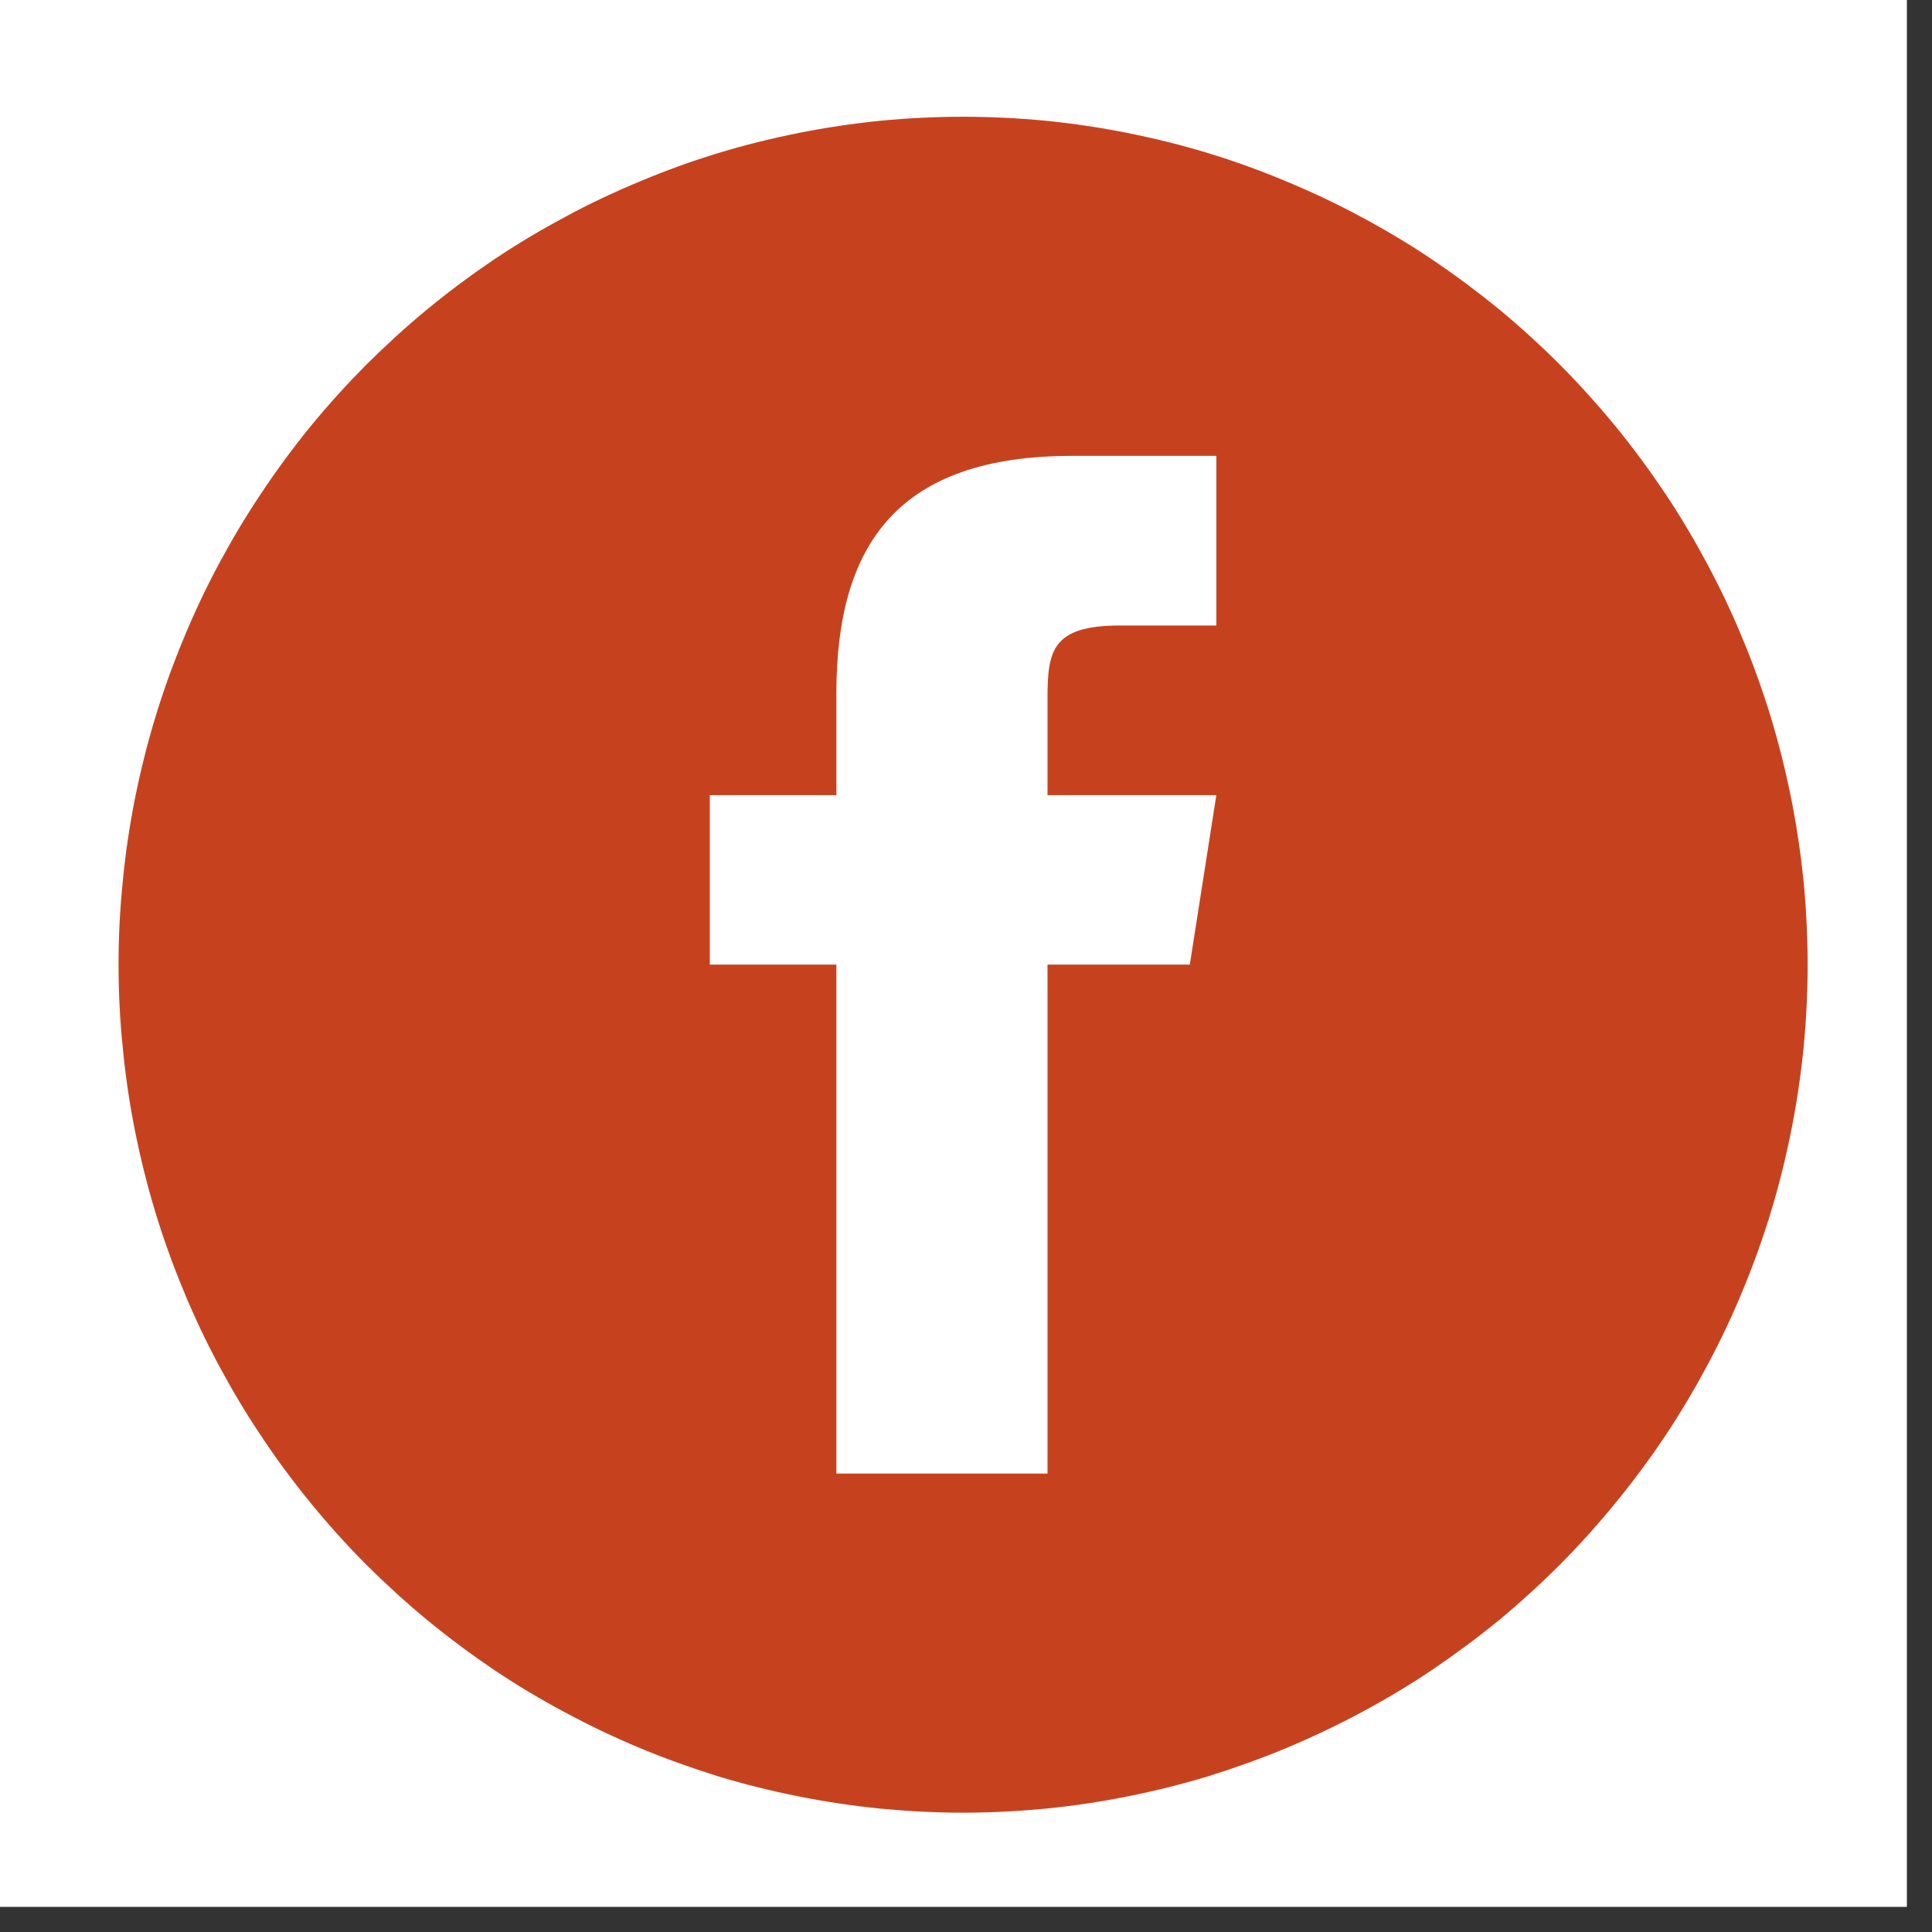 <svg xmlns="http://www.w3.org/2000/svg" width="37.5" viewBox="0 0 37.5 37.5" height="37.5" version="1.0"><rect x="0" y="0" width="37.5" height="37.5" fill="#333333" stroke="none"/><defs><clipPath id="a"><path d="M 0 0 L 37.008 0 L 37.008 37.008 L 0 37.008 Z M 0 0"/></clipPath><clipPath id="b"><path d="M 2 2.266 L 35.945 2.266 L 35.945 35.266 L 2 35.266 Z M 2 2.266"/></clipPath></defs><g clip-path="url(#a)" fill="#FFF"><path d="M 0 0 L 37.5 0 L 37.5 45 L 0 45 Z M 0 0"/><path d="M 0 0 L 37.5 0 L 37.5 37.5 L 0 37.5 Z M 0 0"/><path d="M 0 0 L 37.5 0 L 37.5 37.5 L 0 37.5 Z M 0 0"/></g><g clip-path="url(#b)"><path fill="#C6421F" d="M 18.695 2.266 C 18.156 2.266 17.621 2.293 17.086 2.344 C 16.551 2.398 16.023 2.477 15.496 2.582 C 14.969 2.688 14.449 2.816 13.934 2.973 C 13.422 3.129 12.918 3.312 12.422 3.52 C 11.926 3.727 11.441 3.953 10.969 4.211 C 10.492 4.465 10.035 4.738 9.586 5.039 C 9.141 5.34 8.711 5.66 8.297 6 C 7.879 6.344 7.484 6.707 7.102 7.086 C 6.723 7.469 6.363 7.867 6.023 8.281 C 5.684 8.699 5.363 9.133 5.066 9.582 C 4.766 10.027 4.492 10.492 4.238 10.965 C 3.984 11.441 3.754 11.93 3.551 12.426 C 3.344 12.926 3.164 13.43 3.008 13.945 C 2.852 14.461 2.723 14.984 2.617 15.512 C 2.512 16.043 2.434 16.574 2.383 17.109 C 2.328 17.648 2.301 18.184 2.301 18.723 C 2.301 19.262 2.328 19.801 2.383 20.336 C 2.434 20.875 2.512 21.406 2.617 21.934 C 2.723 22.465 2.852 22.988 3.008 23.504 C 3.164 24.02 3.344 24.523 3.551 25.023 C 3.754 25.52 3.984 26.008 4.238 26.484 C 4.492 26.957 4.766 27.422 5.066 27.867 C 5.363 28.316 5.684 28.75 6.023 29.164 C 6.363 29.582 6.723 29.98 7.102 30.363 C 7.484 30.742 7.879 31.105 8.297 31.449 C 8.711 31.789 9.141 32.109 9.586 32.41 C 10.035 32.711 10.492 32.984 10.969 33.238 C 11.441 33.492 11.926 33.723 12.422 33.93 C 12.918 34.137 13.422 34.316 13.934 34.477 C 14.449 34.633 14.969 34.762 15.496 34.867 C 16.023 34.973 16.551 35.051 17.086 35.105 C 17.621 35.156 18.156 35.184 18.695 35.184 C 19.23 35.184 19.766 35.156 20.301 35.105 C 20.836 35.051 21.363 34.973 21.891 34.867 C 22.418 34.762 22.938 34.633 23.453 34.477 C 23.965 34.316 24.469 34.137 24.965 33.93 C 25.461 33.723 25.945 33.492 26.422 33.238 C 26.895 32.984 27.355 32.711 27.801 32.41 C 28.246 32.109 28.676 31.789 29.094 31.449 C 29.508 31.105 29.906 30.742 30.285 30.363 C 30.664 29.98 31.023 29.582 31.363 29.164 C 31.703 28.75 32.023 28.316 32.324 27.867 C 32.621 27.422 32.895 26.957 33.148 26.484 C 33.402 26.008 33.633 25.52 33.836 25.023 C 34.043 24.523 34.223 24.02 34.379 23.504 C 34.535 22.988 34.664 22.465 34.77 21.934 C 34.875 21.406 34.953 20.875 35.008 20.336 C 35.059 19.801 35.086 19.262 35.086 18.723 C 35.086 18.184 35.059 17.648 35.008 17.109 C 34.953 16.574 34.875 16.043 34.77 15.512 C 34.664 14.984 34.535 14.461 34.379 13.945 C 34.223 13.43 34.043 12.926 33.836 12.426 C 33.633 11.93 33.402 11.441 33.148 10.965 C 32.895 10.492 32.621 10.027 32.324 9.582 C 32.023 9.133 31.703 8.699 31.363 8.281 C 31.023 7.867 30.664 7.469 30.285 7.086 C 29.906 6.707 29.508 6.344 29.094 6 C 28.676 5.66 28.246 5.34 27.801 5.039 C 27.355 4.738 26.895 4.465 26.422 4.211 C 25.945 3.953 25.461 3.727 24.965 3.52 C 24.469 3.312 23.965 3.129 23.453 2.973 C 22.938 2.816 22.418 2.688 21.891 2.582 C 21.363 2.477 20.836 2.398 20.301 2.344 C 19.766 2.293 19.23 2.266 18.695 2.266 Z M 18.695 2.266"/></g><path fill="#FFF" d="M 23.094 18.723 L 20.332 18.723 L 20.332 28.602 L 16.234 28.602 L 16.234 18.723 L 13.777 18.723 L 13.777 15.434 L 16.234 15.434 L 16.234 13.449 C 16.238 10.562 17.43 8.848 20.816 8.848 L 23.609 8.848 L 23.609 12.141 L 21.738 12.141 C 20.418 12.141 20.332 12.633 20.332 13.559 L 20.332 15.434 L 23.609 15.434 Z M 23.094 18.723"/></svg>